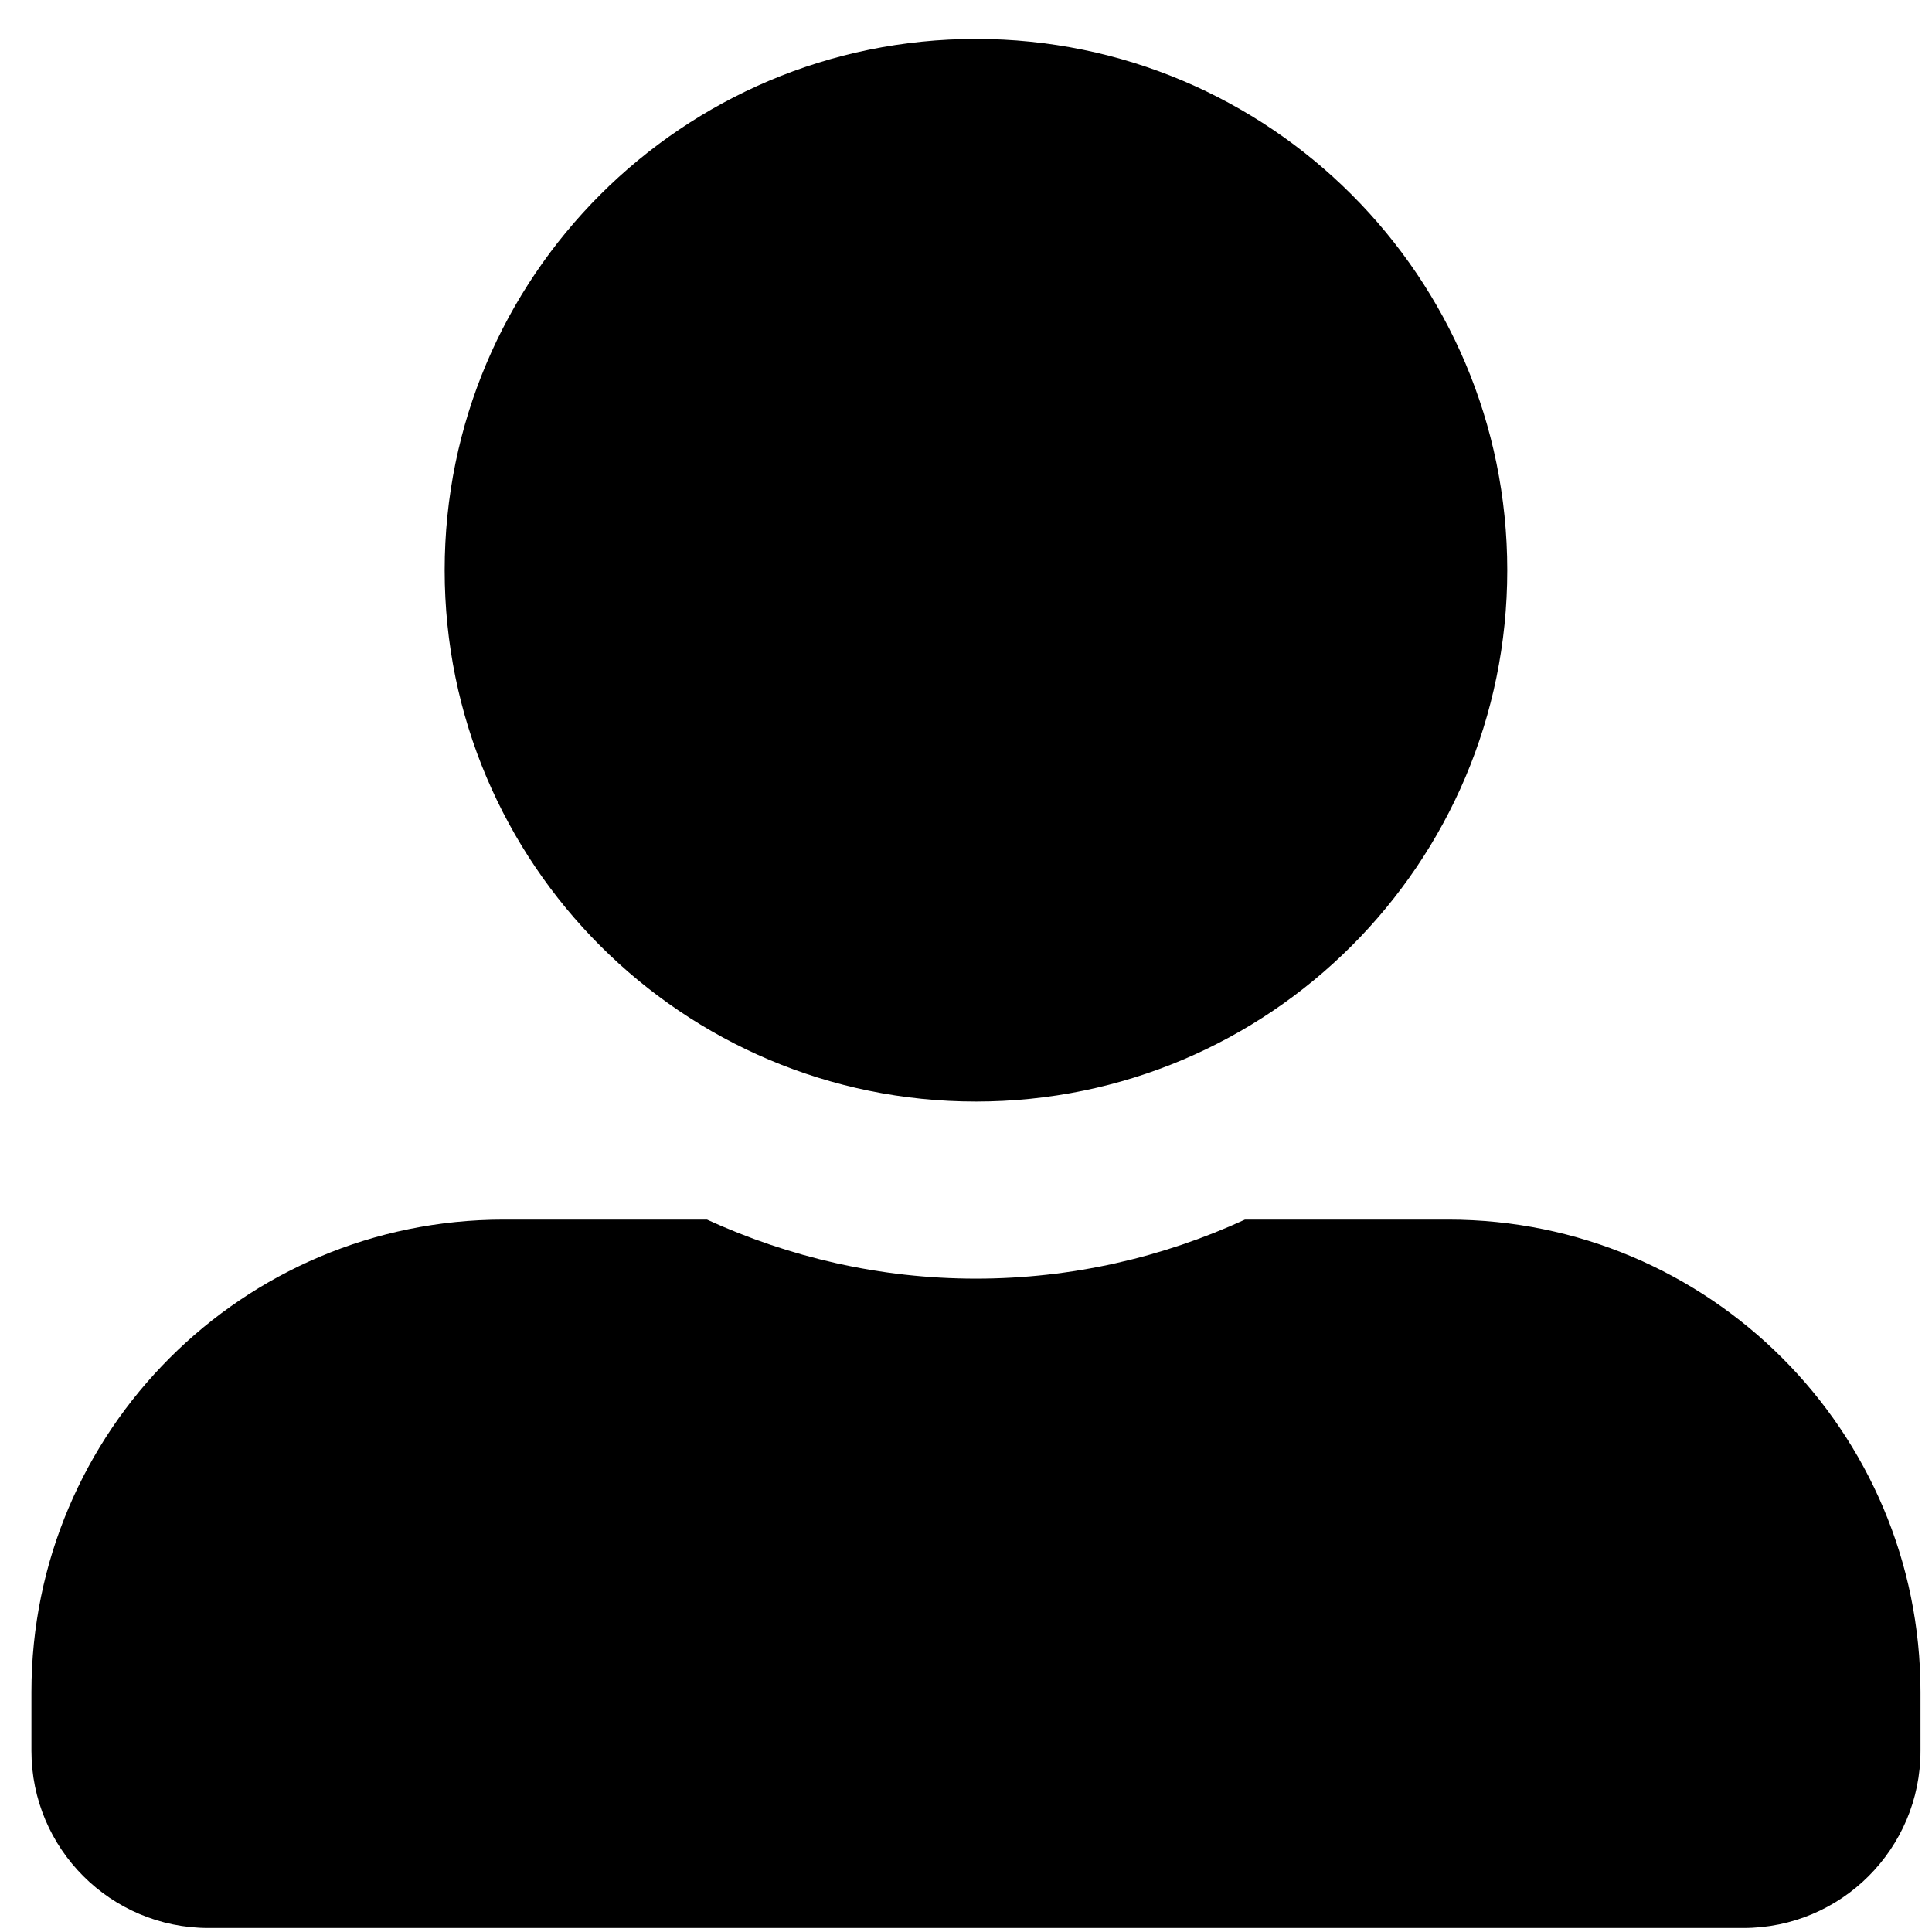 <svg width="45" height="45" viewBox="0 0 45 45" fill="none" xmlns="http://www.w3.org/2000/svg">
<g clip-path="url(#clip0_106_13)">
<path d="M22.732 25.657C29.564 25.657 35.107 20.114 35.107 13.282C35.107 6.45 29.564 0.907 22.732 0.907C15.9 0.907 10.357 6.45 10.357 13.282C10.357 20.114 15.9 25.657 22.732 25.657ZM33.732 28.407H28.997C27.089 29.284 24.967 29.782 22.732 29.782C20.498 29.782 18.384 29.284 16.467 28.407H11.732C5.656 28.407 0.732 33.332 0.732 39.407V40.782C0.732 43.06 2.58 44.907 4.857 44.907H40.607C42.885 44.907 44.732 43.06 44.732 40.782V39.407C44.732 33.332 39.808 28.407 33.732 28.407Z" fill="black"/>
</g>
<defs>
<clipPath id="clip0_106_13">
<rect width="44" height="44" fill="white" transform="translate(0.732 0.907)"/>
</clipPath>
</defs>
</svg>
